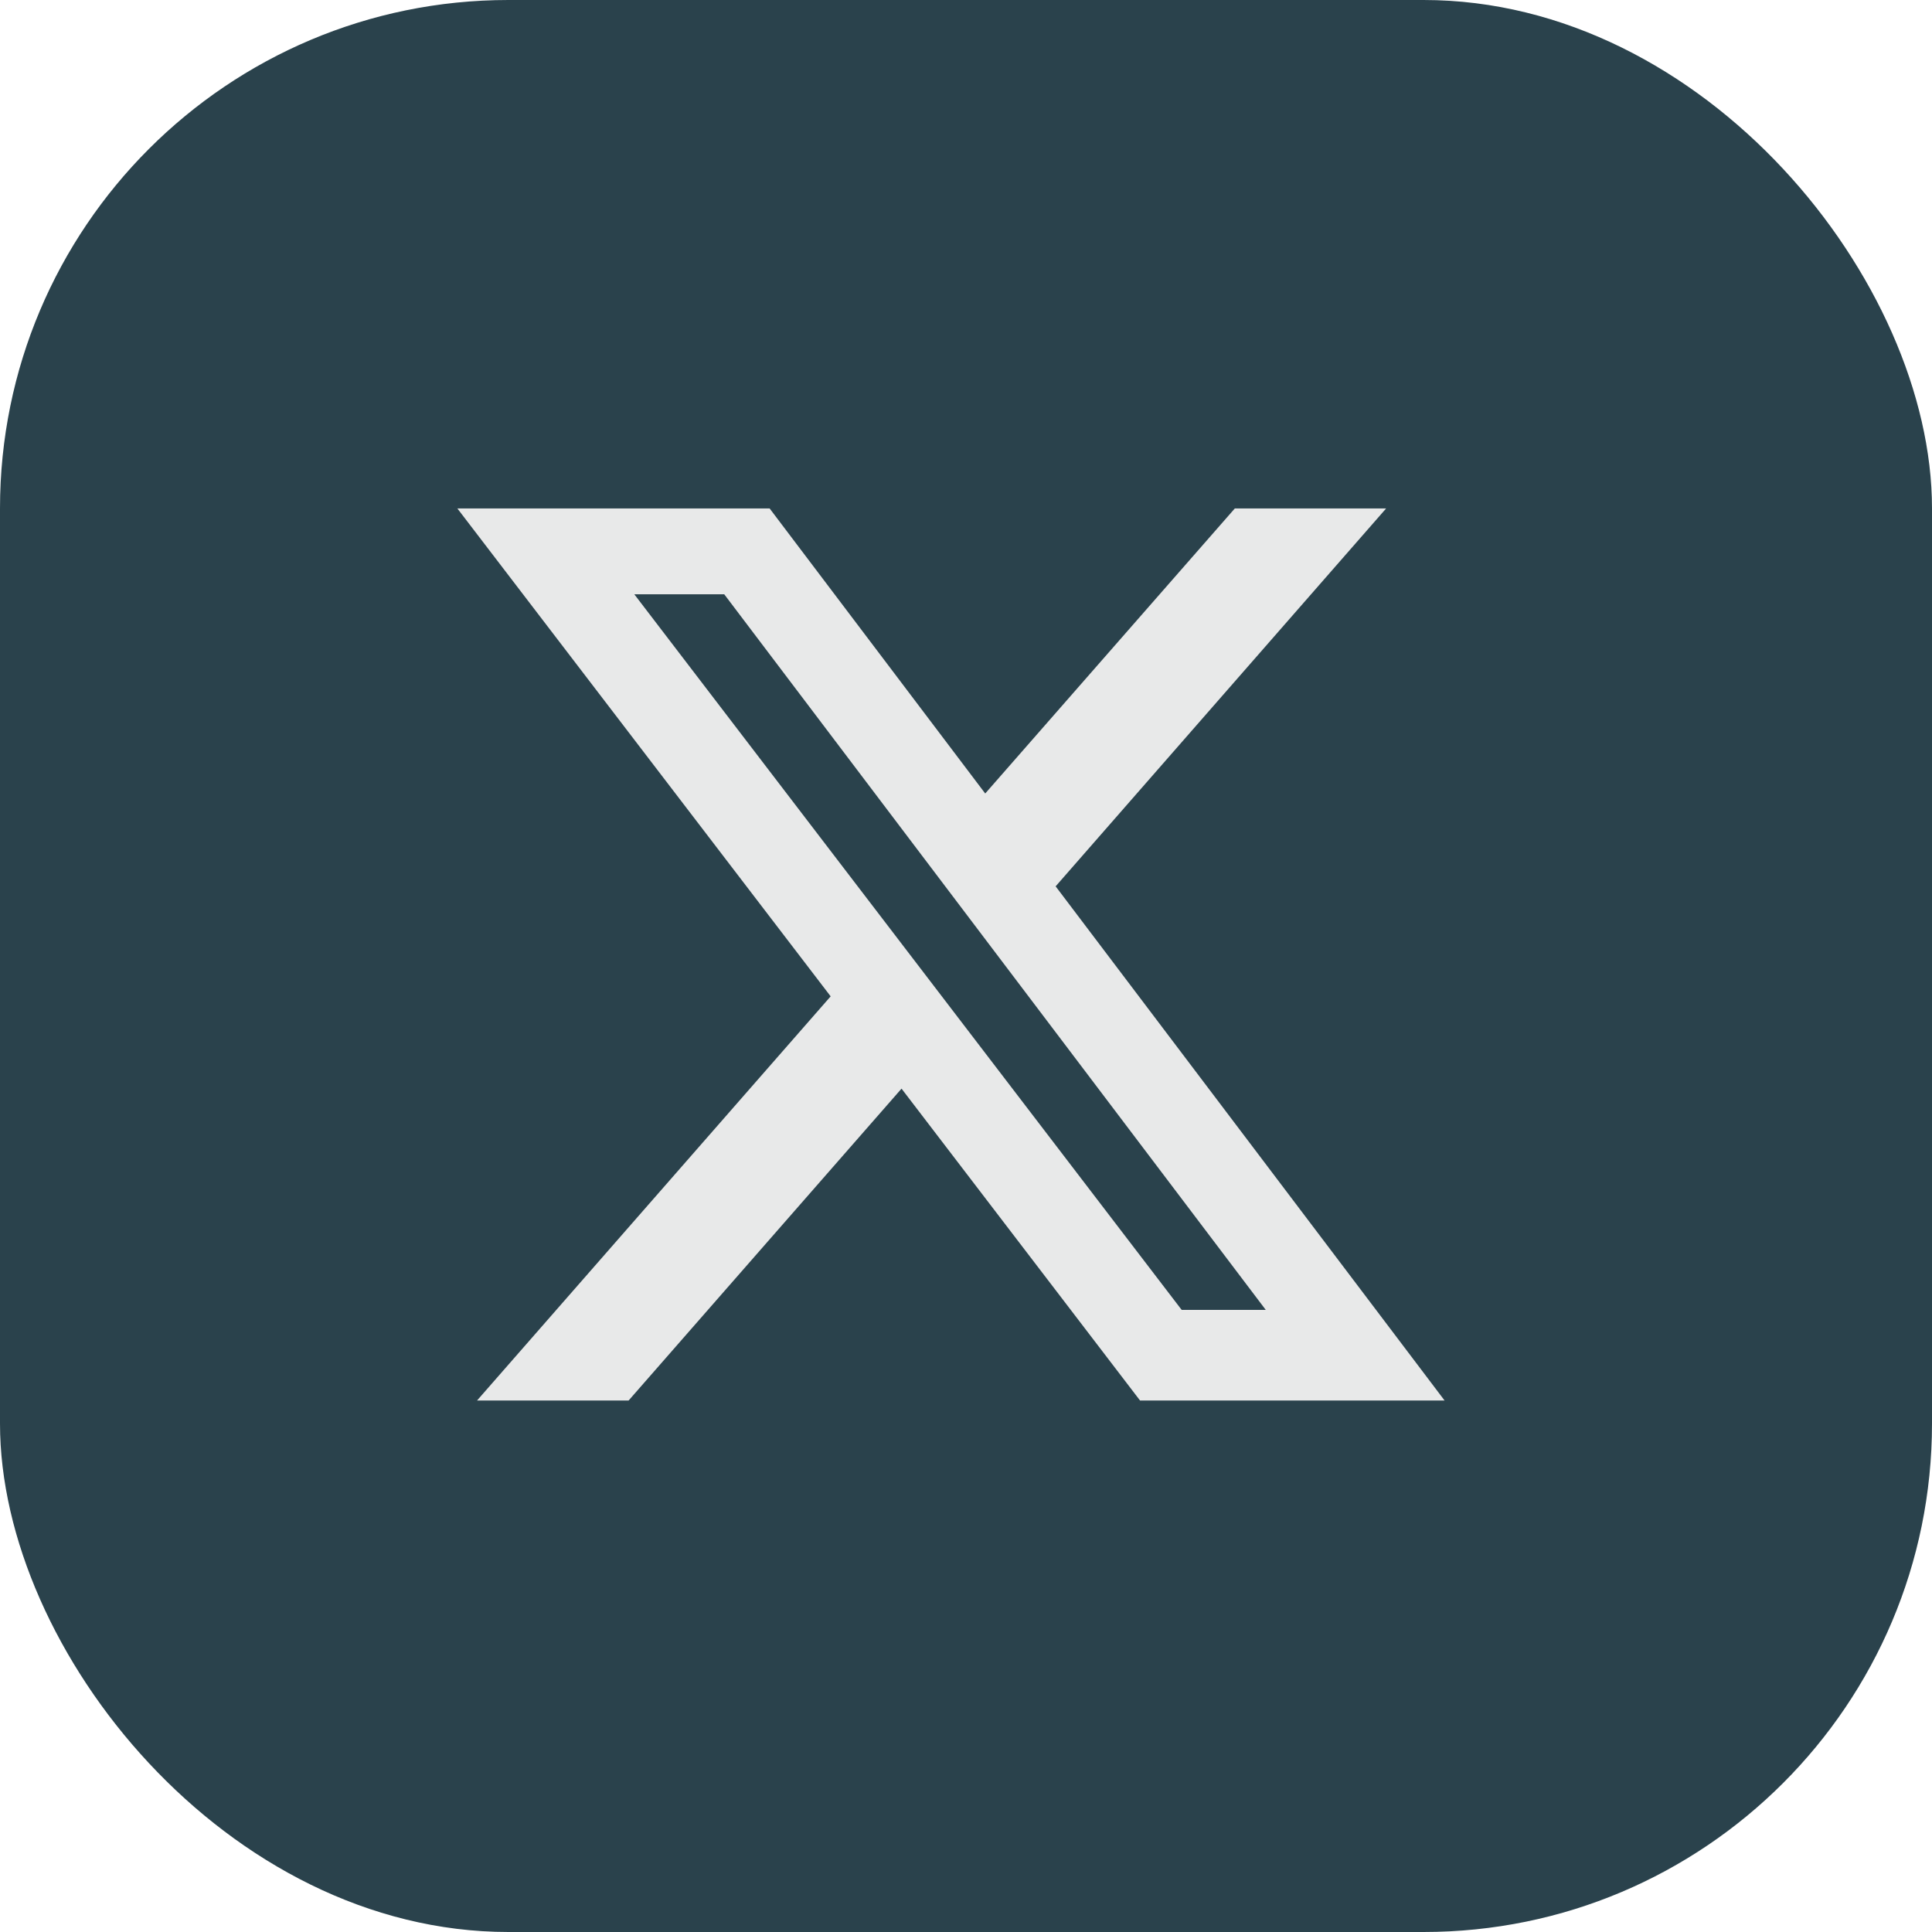 <svg xmlns="http://www.w3.org/2000/svg" width="38" height="38" viewBox="0 0 38 38"><defs><style>.a{fill:#2a424c;}.b{fill:#e8e9e9;}</style></defs><g transform="translate(-181 -606)"><g transform="translate(0 70)"><g transform="translate(0 72)"><g transform="translate(-118 274)"><rect class="a" width="38" height="38" rx="10" transform="translate(299 190)"/></g></g></g><path class="b" d="M68.791,96h2.976l-6.5,7.432,7.65,10.113h-5.99l-4.691-6.134-5.368,6.134H53.887l6.955-7.949L53.5,96h6.142l4.24,5.606Zm-1.045,15.763H69.4L58.749,97.688H56.98Z" transform="translate(136.496 520.001)"/></g></svg>